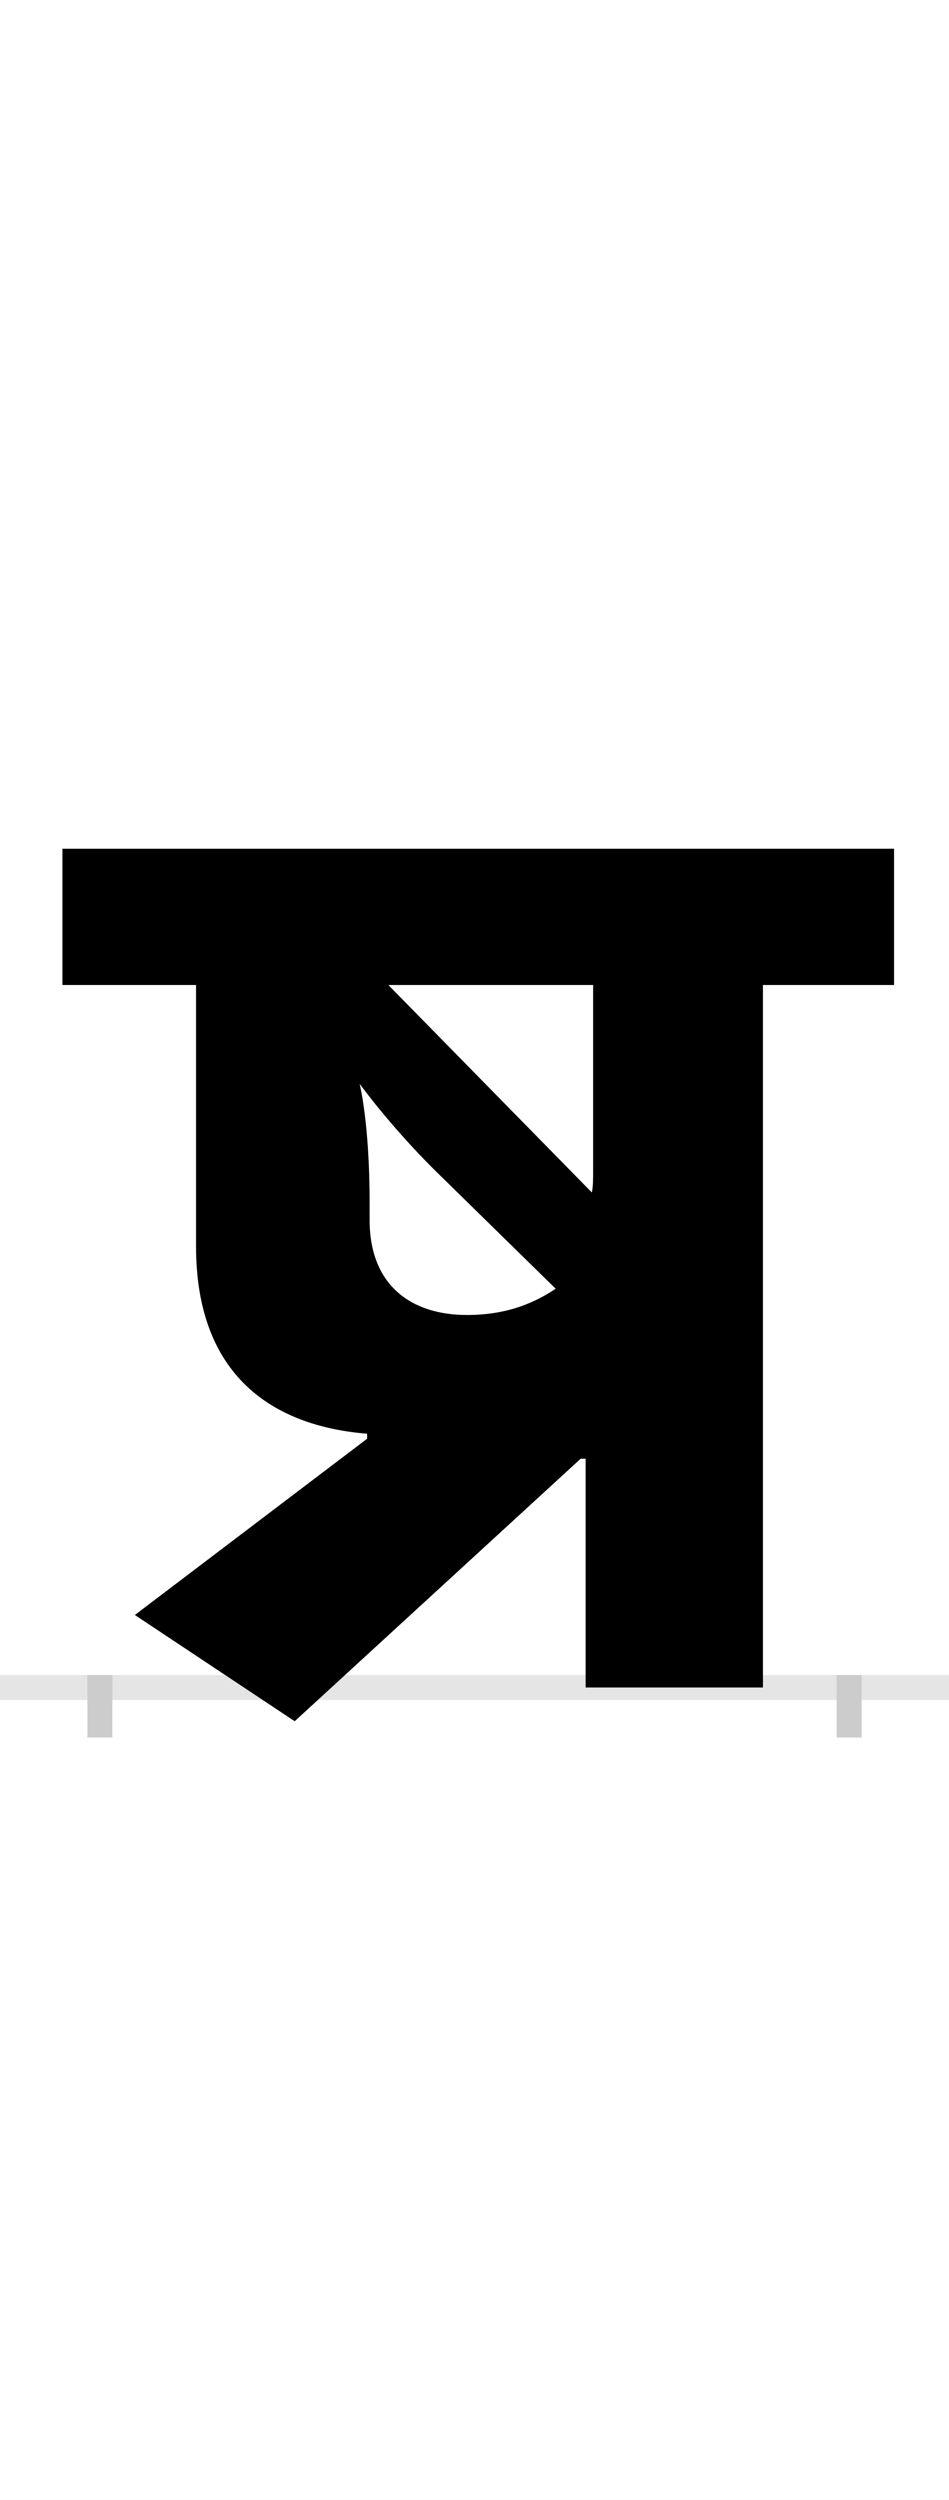 <?xml version="1.0" encoding="UTF-8"?>
<svg height="200.0" version="1.1" width="76.0" xmlns="http://www.w3.org/2000/svg" xmlns:xlink="http://www.w3.org/1999/xlink">
 <rect width="100%" height="100%" fill="#808080" stroke="none"/>
 <path d="M0,0 l76,0 l0,200 l-76,0 Z M0,0" fill="rgb(255,255,255)" transform="matrix(1,0,0,-1,0.0,200.0)"/>
 <path d="M0,0 l76,0" fill="none" stroke="rgb(229,229,229)" stroke-width="2" transform="matrix(1,0,0,-1,0.0,135.0)"/>
 <path d="M0,1 l0,-5" fill="none" stroke="rgb(204,204,204)" stroke-width="2" transform="matrix(1,0,0,-1,8.0,135.0)"/>
 <path d="M0,1 l0,-5" fill="none" stroke="rgb(204,204,204)" stroke-width="2" transform="matrix(1,0,0,-1,68.0,135.0)"/>
 <path d="M214,199 l-186,-141 l128,-85 l229,210 l4,0 l0,-183 l142,0 l0,562 l105,0 l0,109 l-666,0 l0,-109 l107,0 l0,-209 c0,-105,63,-144,137,-150 Z M294,298 c-45,0,-78,24,-78,76 l0,14 c0,64,-8,95,-8,95 c0,0,23,-32,59,-68 l98,-96 c-18,-12,-40,-21,-71,-21 Z M395,413 c0,-6,0,-12,-1,-17 l-163,166 l164,0 Z M395,413" fill="rgb(0,0,0)" transform="matrix(0.1,0.0,0.0,-0.1,8.0,135.0)"/>
</svg>